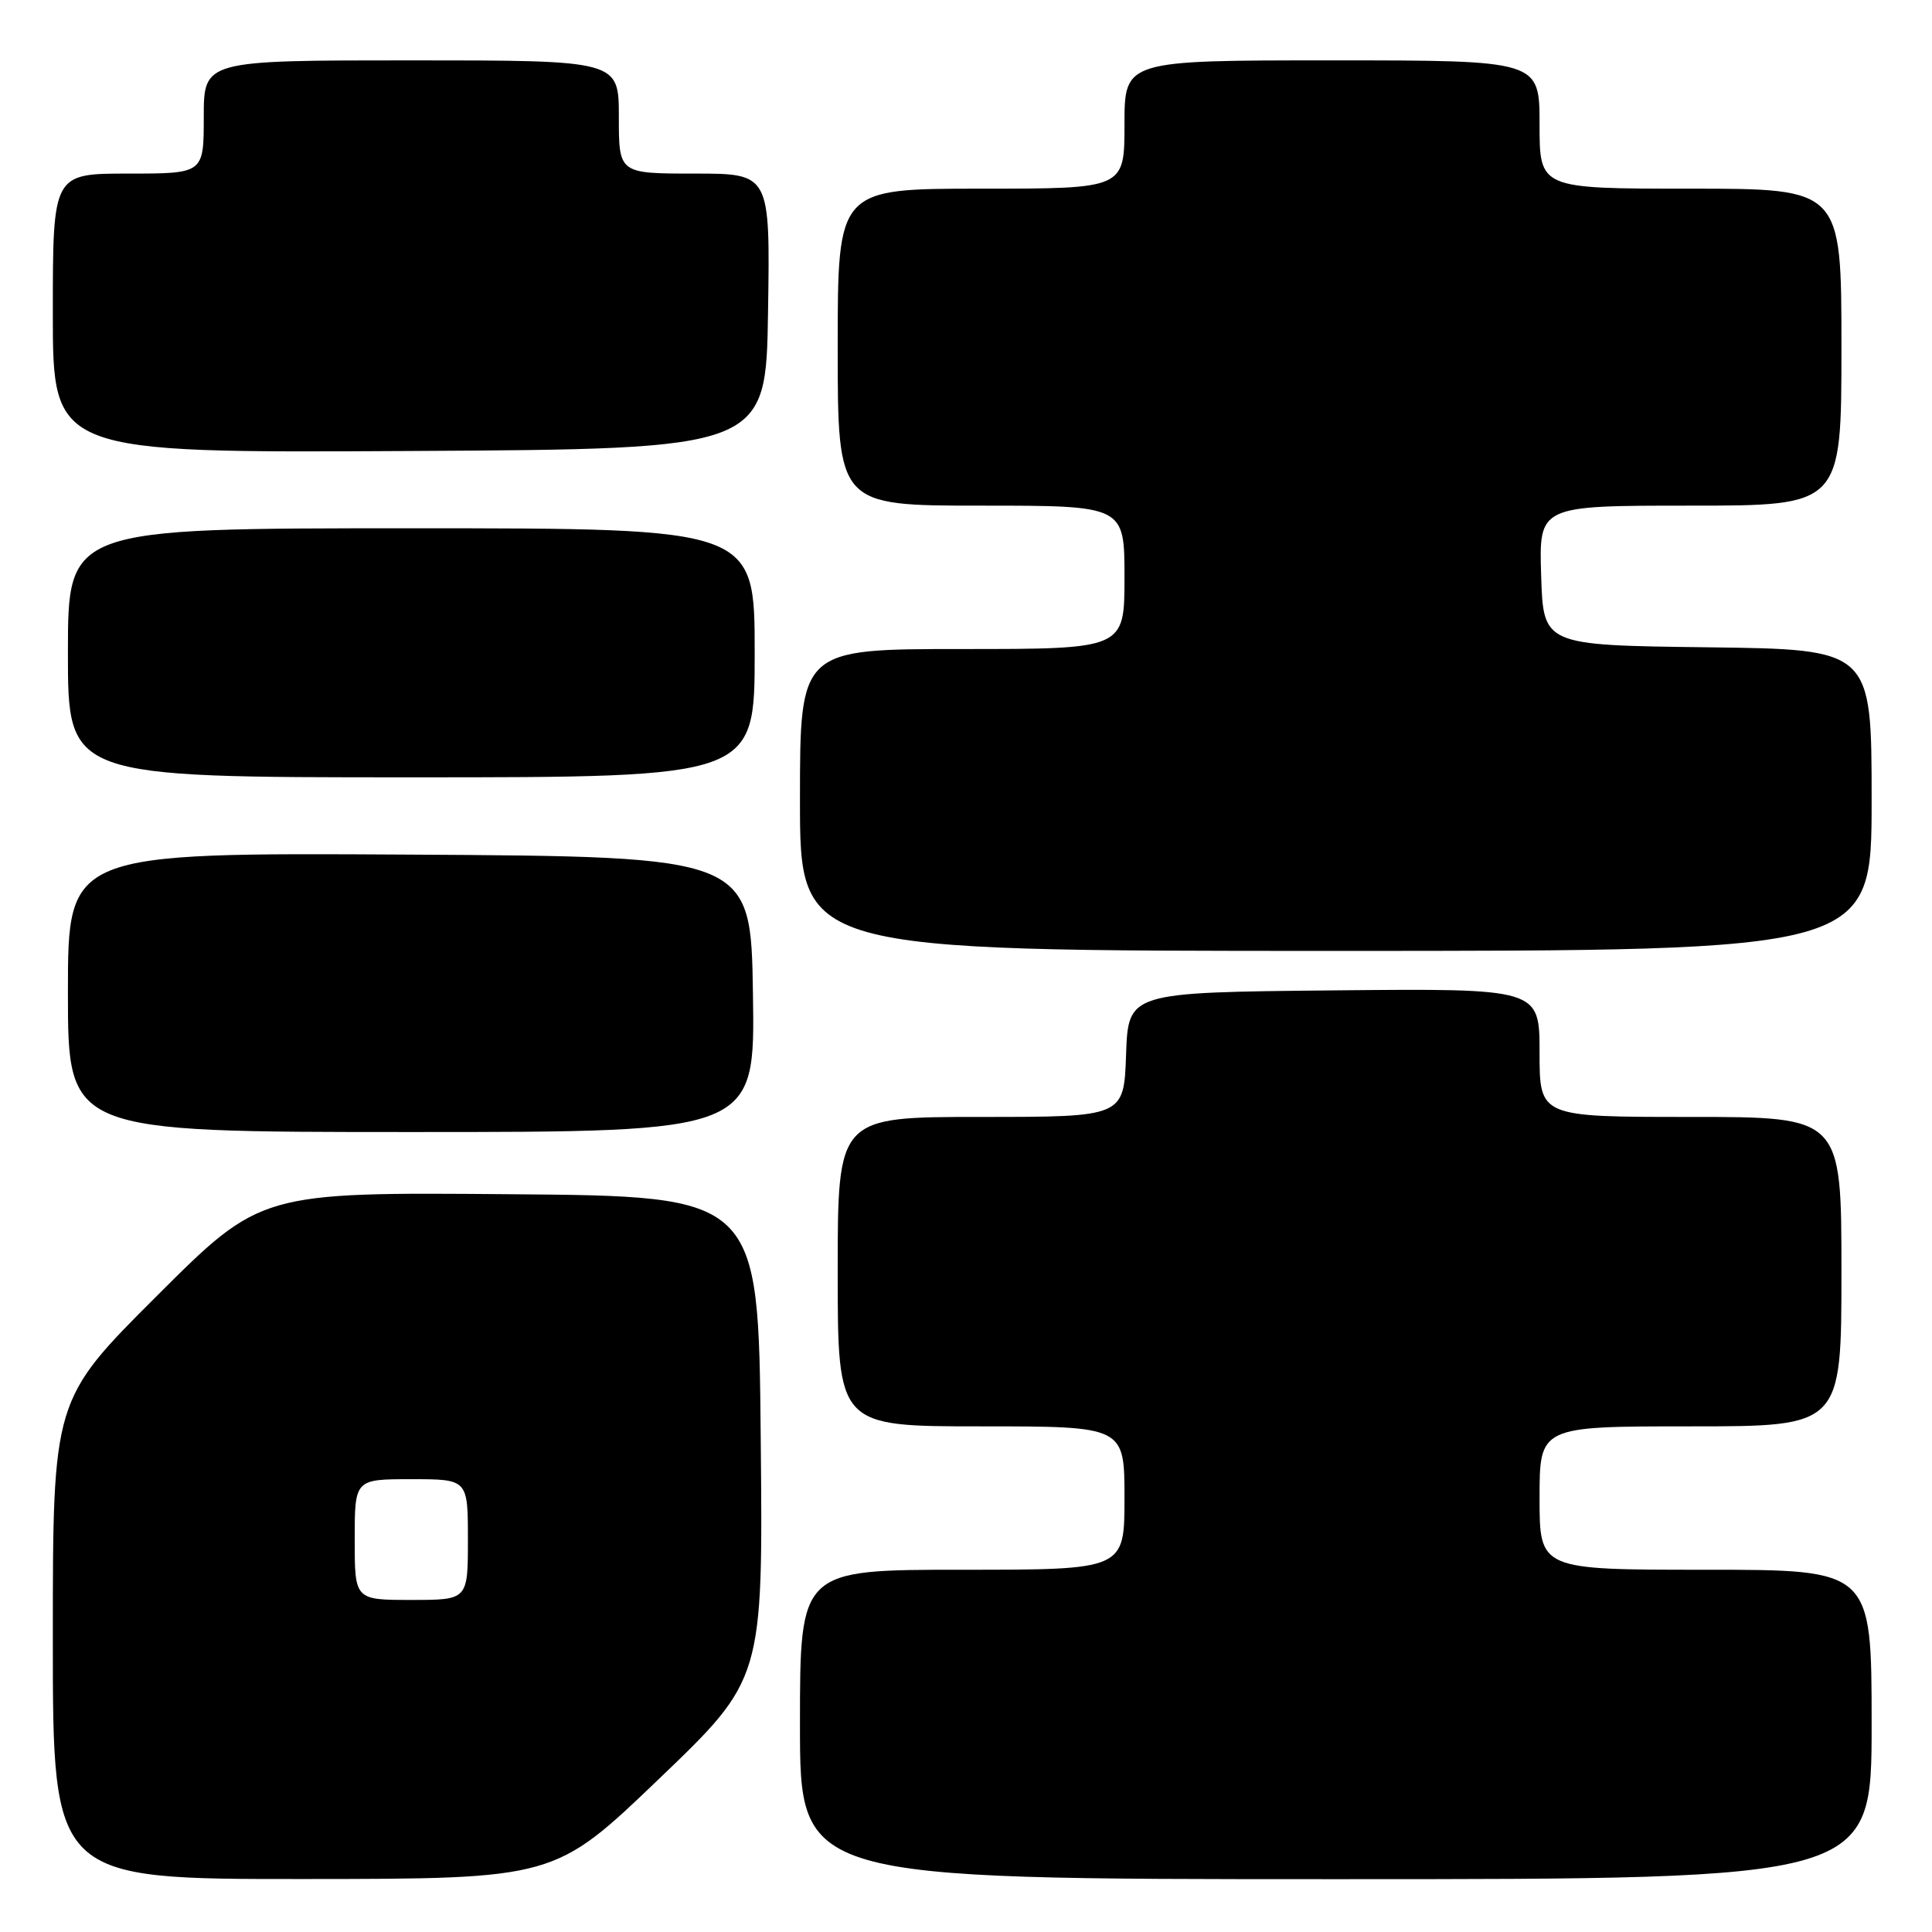 <?xml version="1.0" encoding="UTF-8" standalone="no"?>
<!DOCTYPE svg PUBLIC "-//W3C//DTD SVG 1.1//EN" "http://www.w3.org/Graphics/SVG/1.1/DTD/svg11.dtd" >
<svg xmlns="http://www.w3.org/2000/svg" xmlns:xlink="http://www.w3.org/1999/xlink" version="1.1" viewBox="0 0 256 256">
 <g >
 <path fill="currentColor"
d=" M 87.30 235.73 C 101.11 222.50 101.11 222.50 100.80 190.50 C 100.50 158.50 100.50 158.50 67.53 158.24 C 34.55 157.97 34.55 157.97 20.78 171.72 C 7.00 185.47 7.00 185.47 7.00 217.24 C 7.00 249.00 7.00 249.00 40.25 248.98 C 73.50 248.96 73.50 248.96 87.30 235.73 Z  M 248.00 228.50 C 248.00 208.00 248.00 208.00 226.00 208.00 C 204.00 208.00 204.00 208.00 204.00 198.50 C 204.00 189.00 204.00 189.00 224.00 189.00 C 244.00 189.00 244.00 189.00 244.00 168.50 C 244.00 148.00 244.00 148.00 224.00 148.00 C 204.00 148.00 204.00 148.00 204.00 139.48 C 204.00 130.97 204.00 130.97 176.75 131.23 C 149.50 131.50 149.50 131.50 149.21 139.75 C 148.92 148.00 148.92 148.00 129.96 148.00 C 111.00 148.00 111.00 148.00 111.00 168.50 C 111.00 189.00 111.00 189.00 130.00 189.00 C 149.00 189.00 149.00 189.00 149.00 198.50 C 149.00 208.00 149.00 208.00 127.50 208.00 C 106.00 208.00 106.00 208.00 106.00 228.50 C 106.00 249.00 106.00 249.00 177.00 249.00 C 248.00 249.00 248.00 249.00 248.00 228.50 Z  M 99.77 131.75 C 99.50 113.50 99.50 113.50 54.25 113.24 C 9.00 112.98 9.00 112.98 9.00 131.49 C 9.00 150.00 9.00 150.00 54.52 150.00 C 100.05 150.00 100.05 150.00 99.77 131.75 Z  M 248.00 106.02 C 248.00 86.04 248.00 86.04 226.25 85.77 C 204.50 85.50 204.50 85.50 204.21 76.25 C 203.92 67.00 203.92 67.00 223.96 67.00 C 244.00 67.00 244.00 67.00 244.00 46.00 C 244.00 25.00 244.00 25.00 224.00 25.00 C 204.00 25.00 204.00 25.00 204.00 16.50 C 204.00 8.00 204.00 8.00 176.50 8.00 C 149.00 8.00 149.00 8.00 149.00 16.50 C 149.00 25.00 149.00 25.00 130.00 25.00 C 111.00 25.00 111.00 25.00 111.00 46.00 C 111.00 67.00 111.00 67.00 130.00 67.00 C 149.00 67.00 149.00 67.00 149.00 76.50 C 149.00 86.00 149.00 86.00 127.50 86.00 C 106.00 86.00 106.00 86.00 106.00 106.00 C 106.00 126.00 106.00 126.00 177.00 126.00 C 248.00 126.00 248.00 126.00 248.00 106.02 Z  M 100.00 86.50 C 100.00 70.00 100.00 70.00 54.50 70.00 C 9.00 70.00 9.00 70.00 9.00 86.50 C 9.00 103.00 9.00 103.00 54.50 103.00 C 100.00 103.00 100.00 103.00 100.00 86.50 Z  M 101.77 41.25 C 102.05 23.00 102.05 23.00 92.02 23.00 C 82.00 23.00 82.00 23.00 82.00 15.50 C 82.00 8.00 82.00 8.00 54.50 8.00 C 27.00 8.00 27.00 8.00 27.00 15.50 C 27.00 23.00 27.00 23.00 17.00 23.00 C 7.00 23.00 7.00 23.00 7.00 41.51 C 7.00 60.02 7.00 60.02 54.25 59.76 C 101.50 59.50 101.50 59.50 101.77 41.25 Z  M 47.00 204.00 C 47.00 196.00 47.00 196.00 54.50 196.00 C 62.00 196.00 62.00 196.00 62.00 204.00 C 62.00 212.00 62.00 212.00 54.50 212.00 C 47.00 212.00 47.00 212.00 47.00 204.00 Z "/>
</g>
</svg>